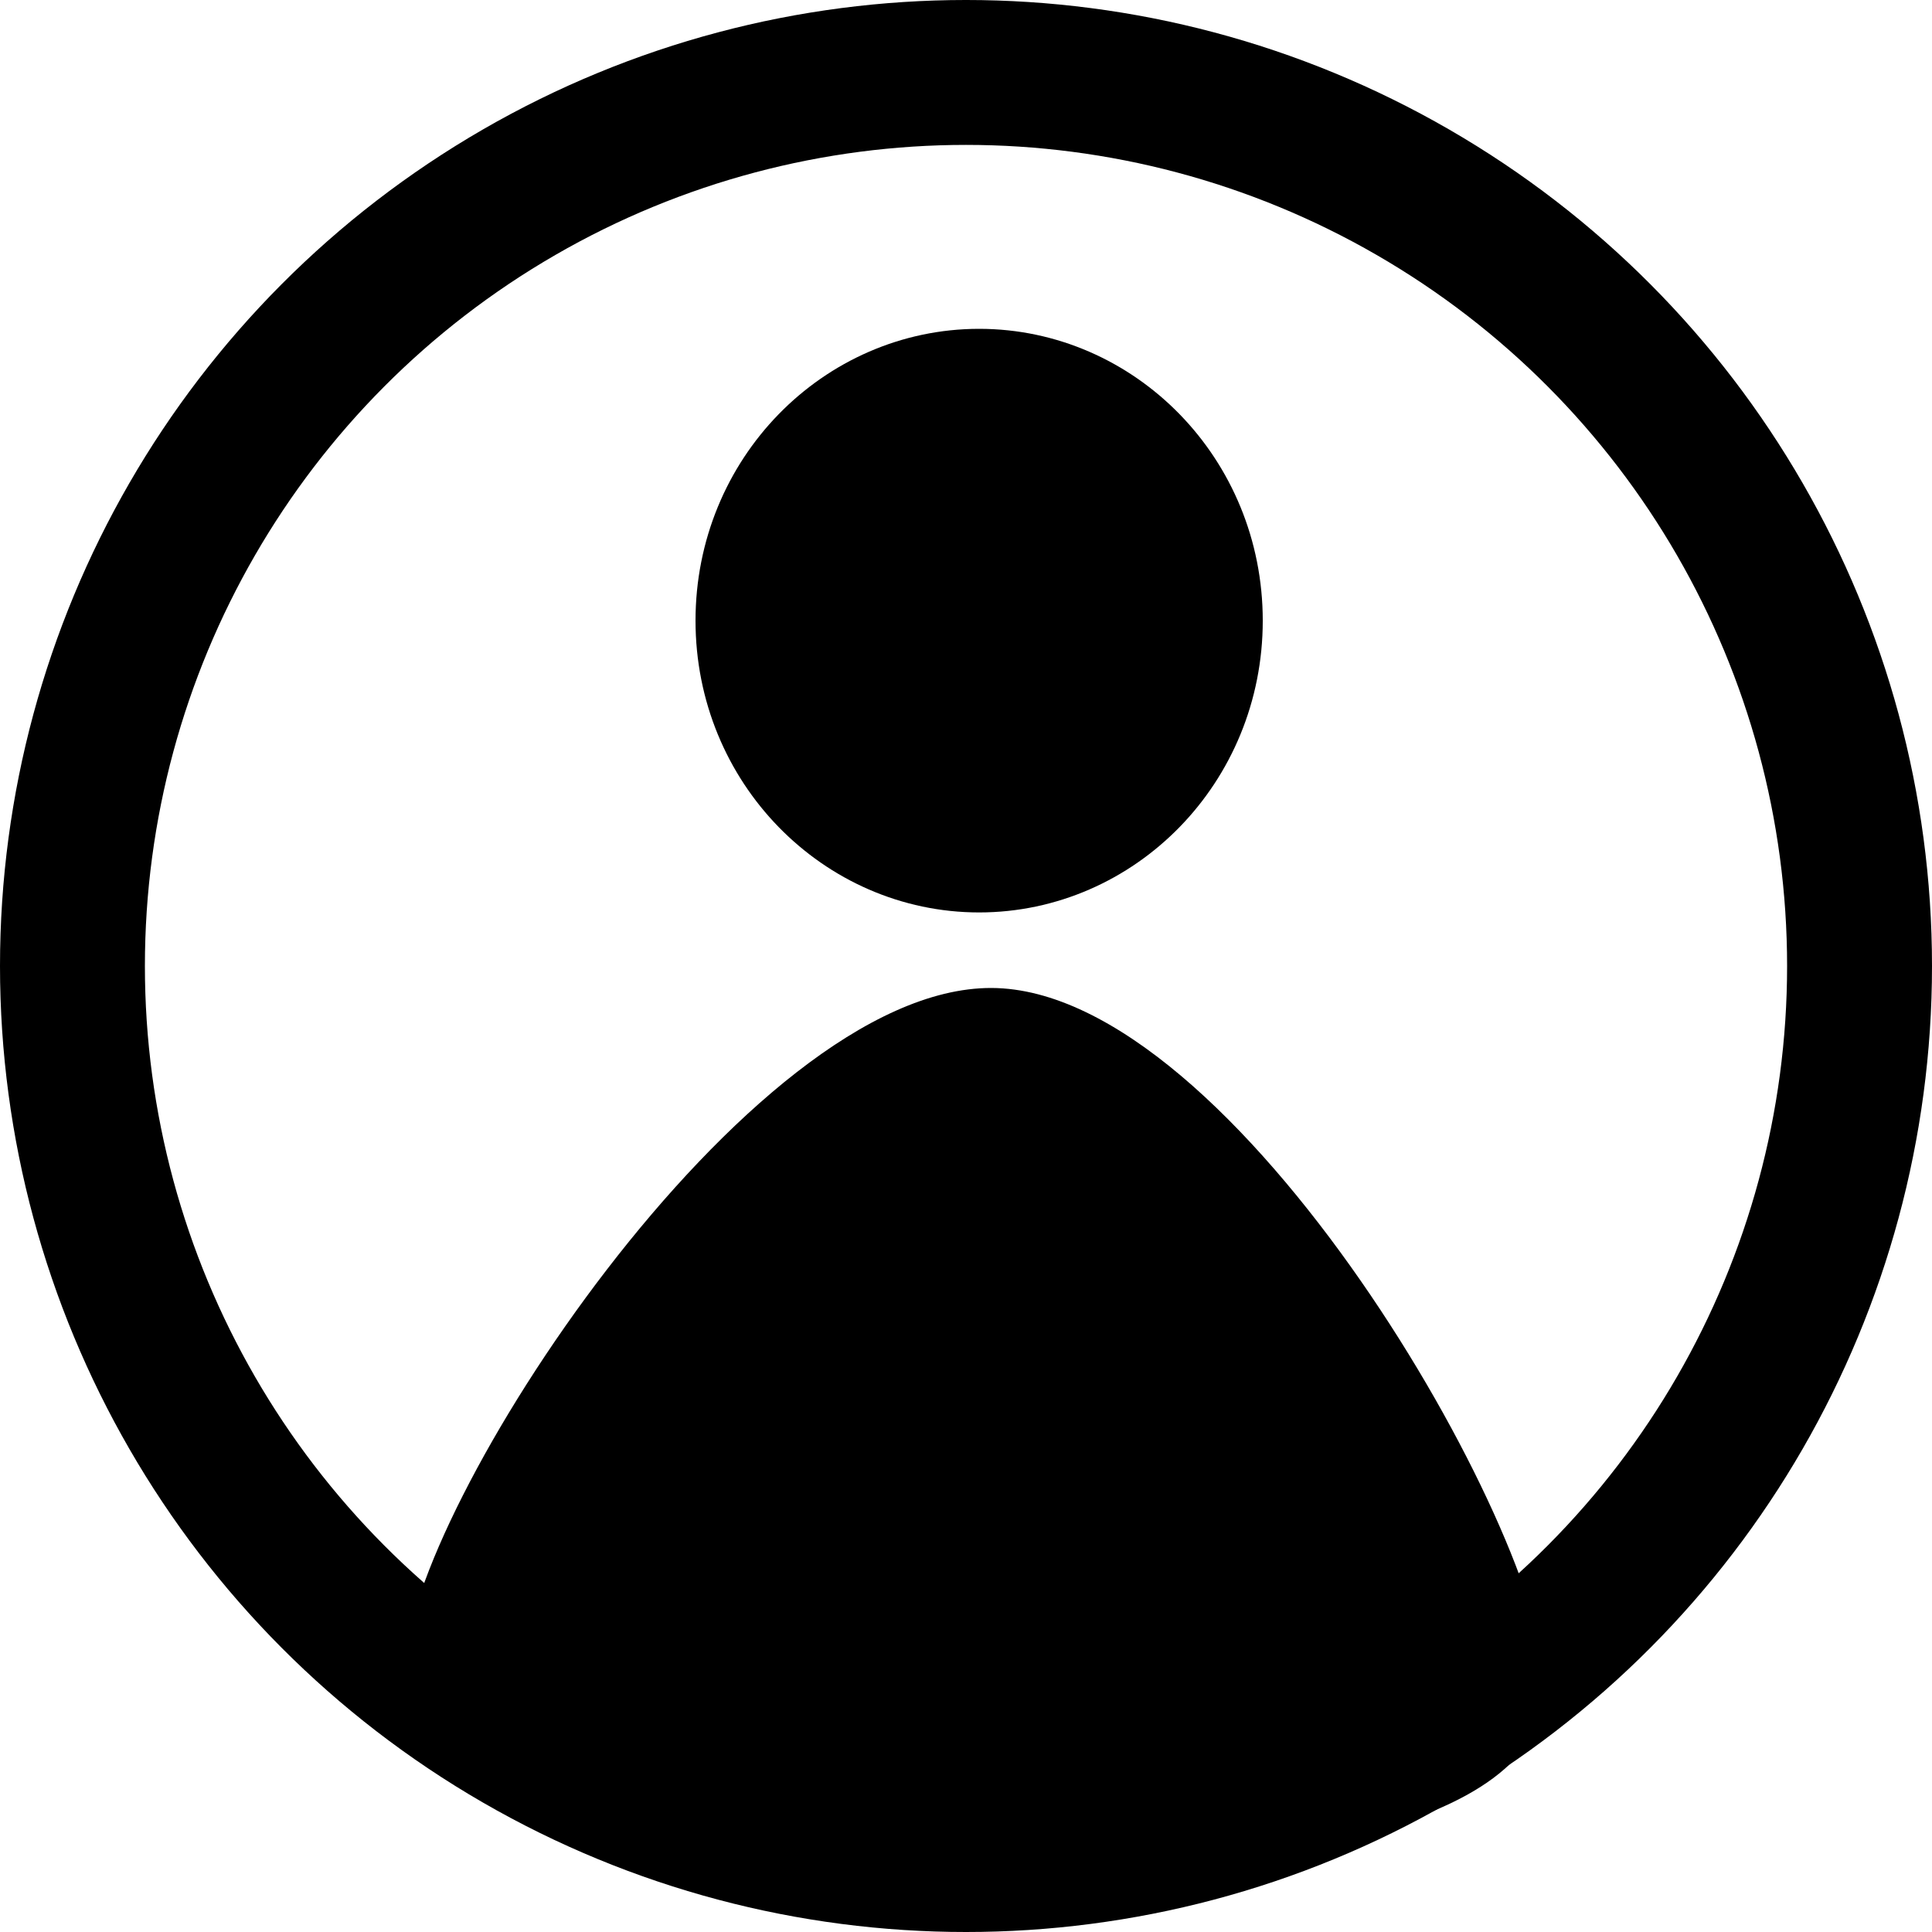 <svg width="40" height="40" viewBox="0 0 40 40" fill="none" xmlns="http://www.w3.org/2000/svg">
<path d="M24.644 12.85C24.644 15.398 22.647 17.391 20.272 17.391C17.897 17.391 15.9 15.398 15.9 12.85C15.9 10.301 17.897 8.308 20.272 8.308C22.647 8.308 24.644 10.301 24.644 12.85Z" fill="black" stroke="black" stroke-width="3"/>
<circle cx="20" cy="20" r="18.5" stroke="black" stroke-width="3"/>
<path d="M8.4 34.468C8.407 31.34 15.46 20.442 20.525 20.455C25.59 20.468 32.007 31.766 32 34.894C31.993 38.022 25.59 38.736 20.525 38.723C15.46 38.711 8.393 37.596 8.4 34.468Z" fill="black"/>
</svg>
